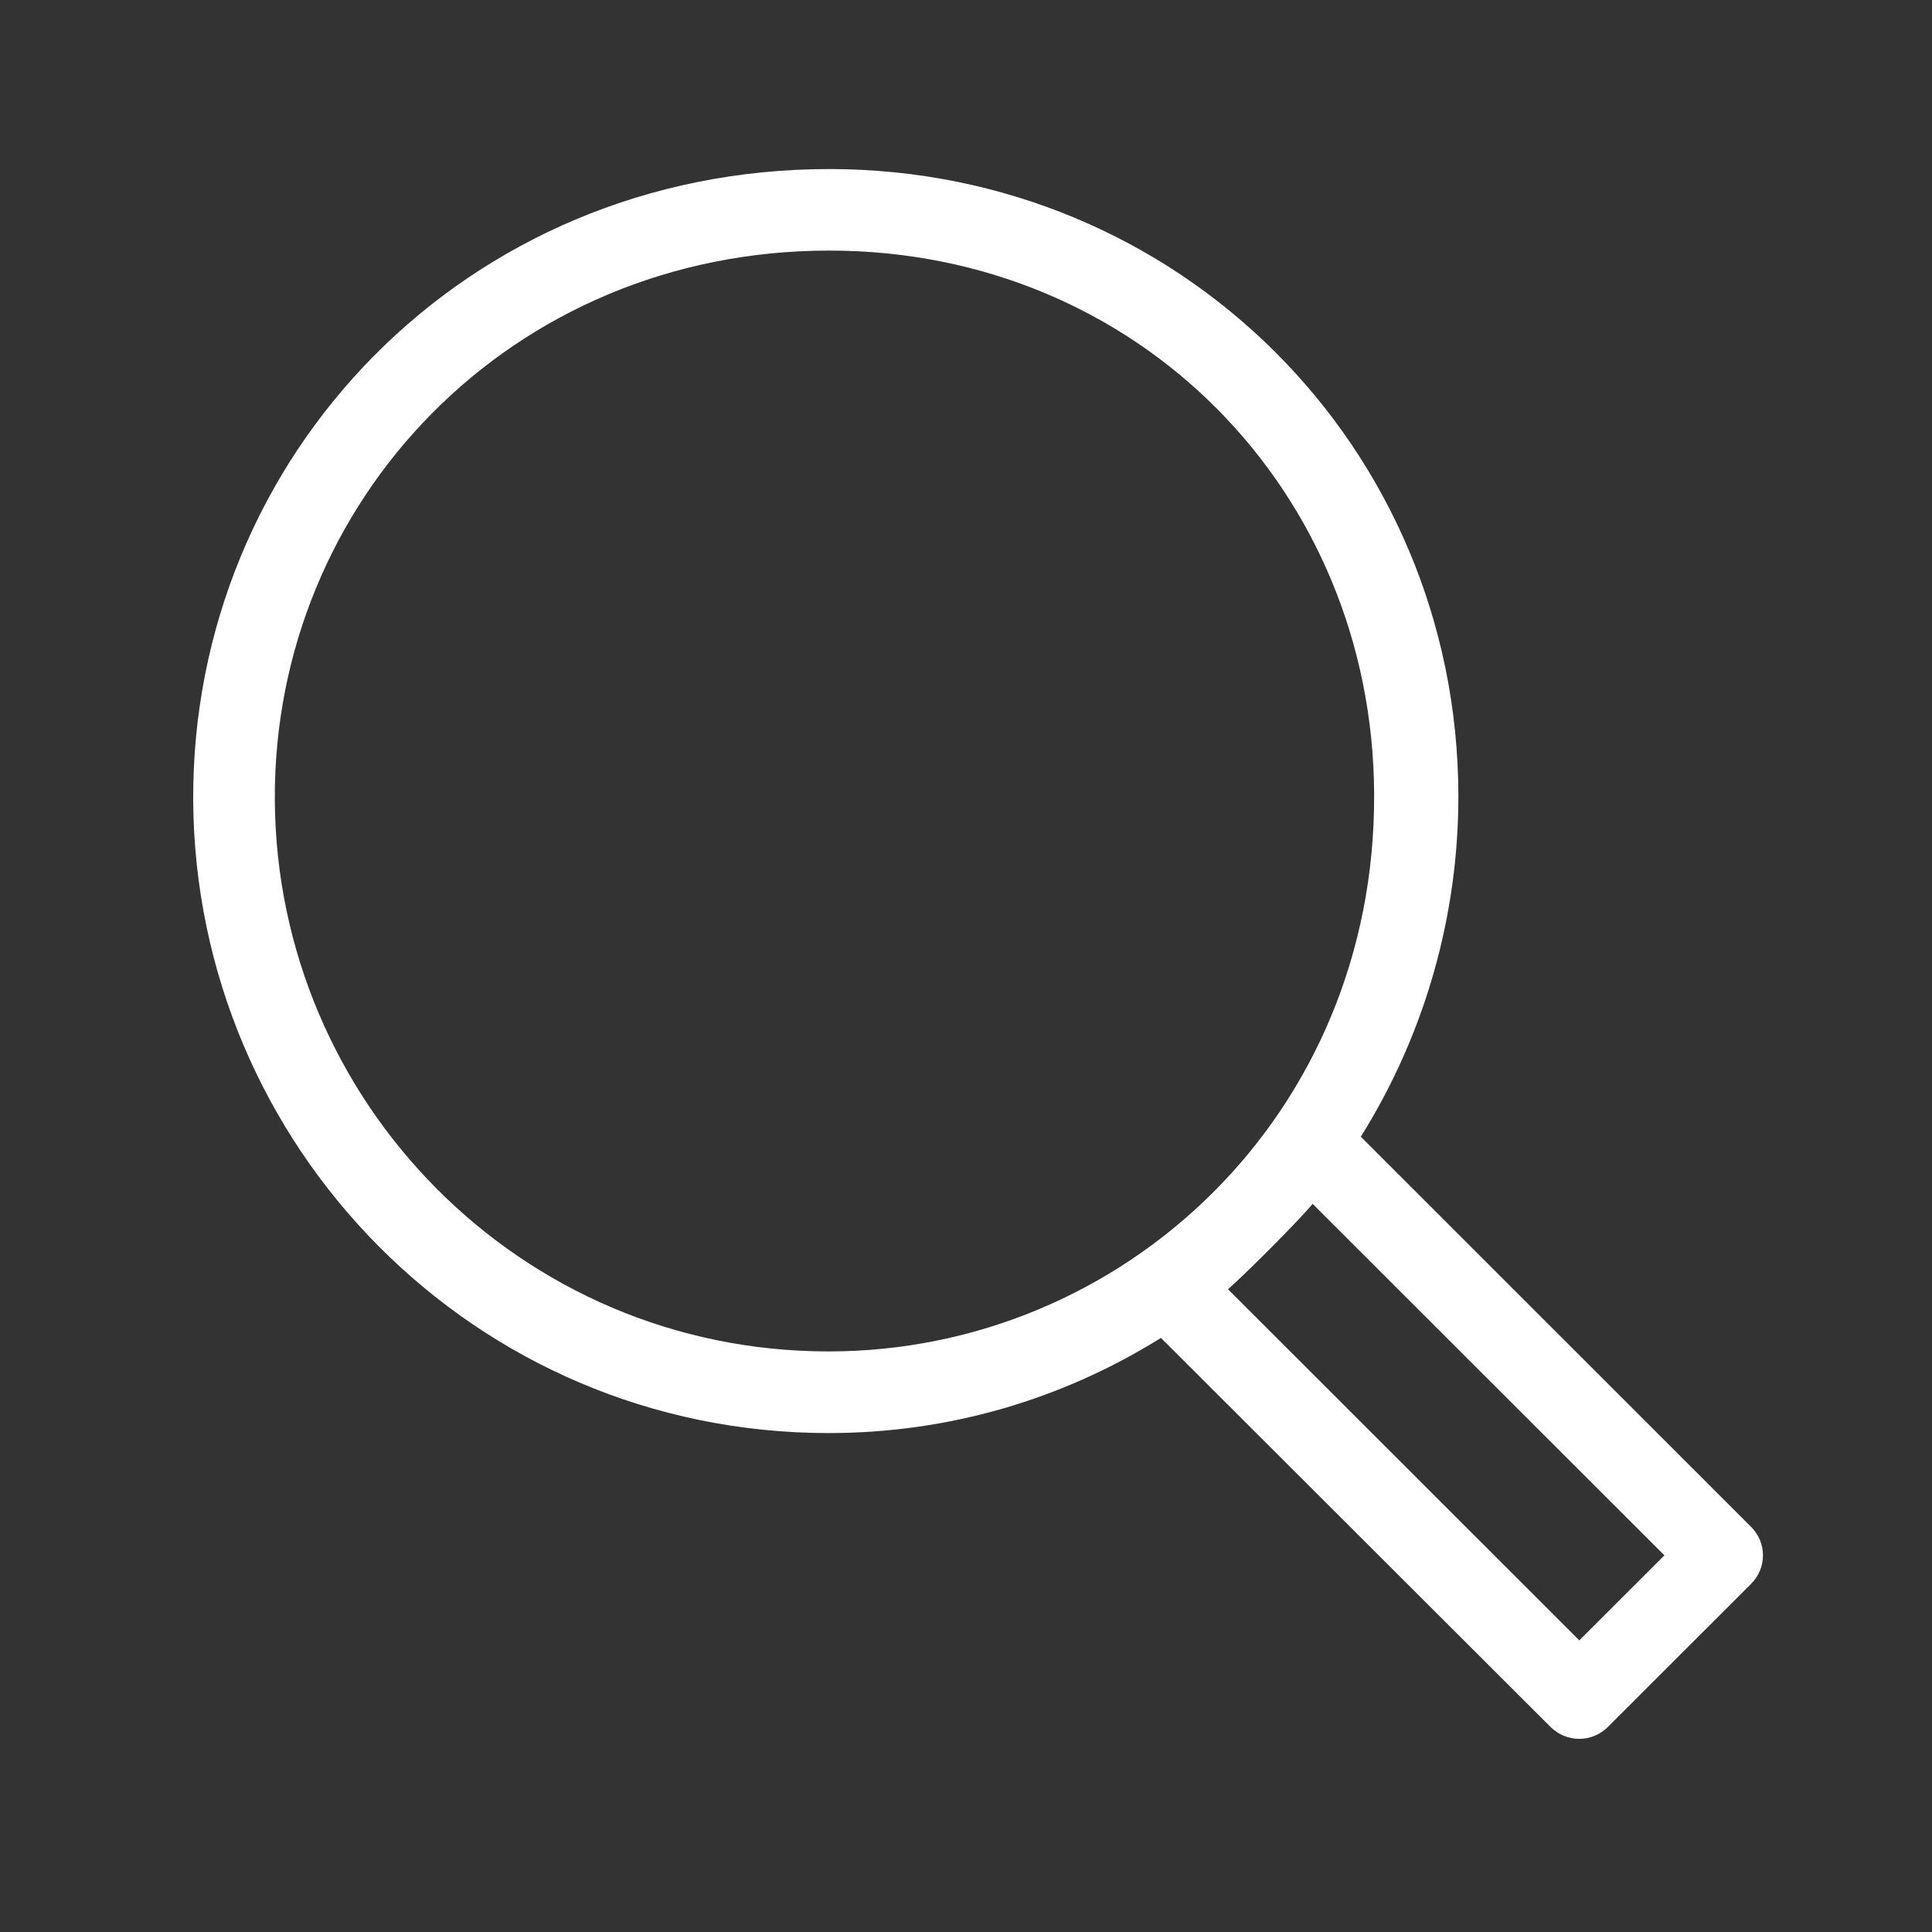 <svg class="svg-icon" viewBox="0 0 20 20">
							<rect x="0" y="0" width="20" height="20" fill="#333333" stroke="none"/>
							<path  style="fill:#FFFFFF" d="M18.125,15.804l-4.038-4.037c0.675-1.079,1.012-2.308,1.01-3.534C15.089,4.62,12.199,1.75,8.584,1.75C4.815,1.75,1.982,4.726,2,8.286c0.021,3.577,2.908,6.549,6.578,6.549c1.241,0,2.417-0.347,3.44-0.985l4.032,4.026c0.167,0.166,0.43,0.166,0.596,0l1.479-1.478C18.292,16.234,18.292,15.968,18.125,15.804 M8.578,13.99c-3.198,0-5.716-2.593-5.733-5.71c-0.017-3.084,2.438-5.686,5.74-5.686c3.197,0,5.625,2.493,5.64,5.624C14.242,11.548,11.621,13.99,8.578,13.99 M16.349,16.981l-3.637-3.635c0.131-0.11,0.721-0.695,0.876-0.884l3.642,3.639L16.349,16.981z"></path>
						</svg>